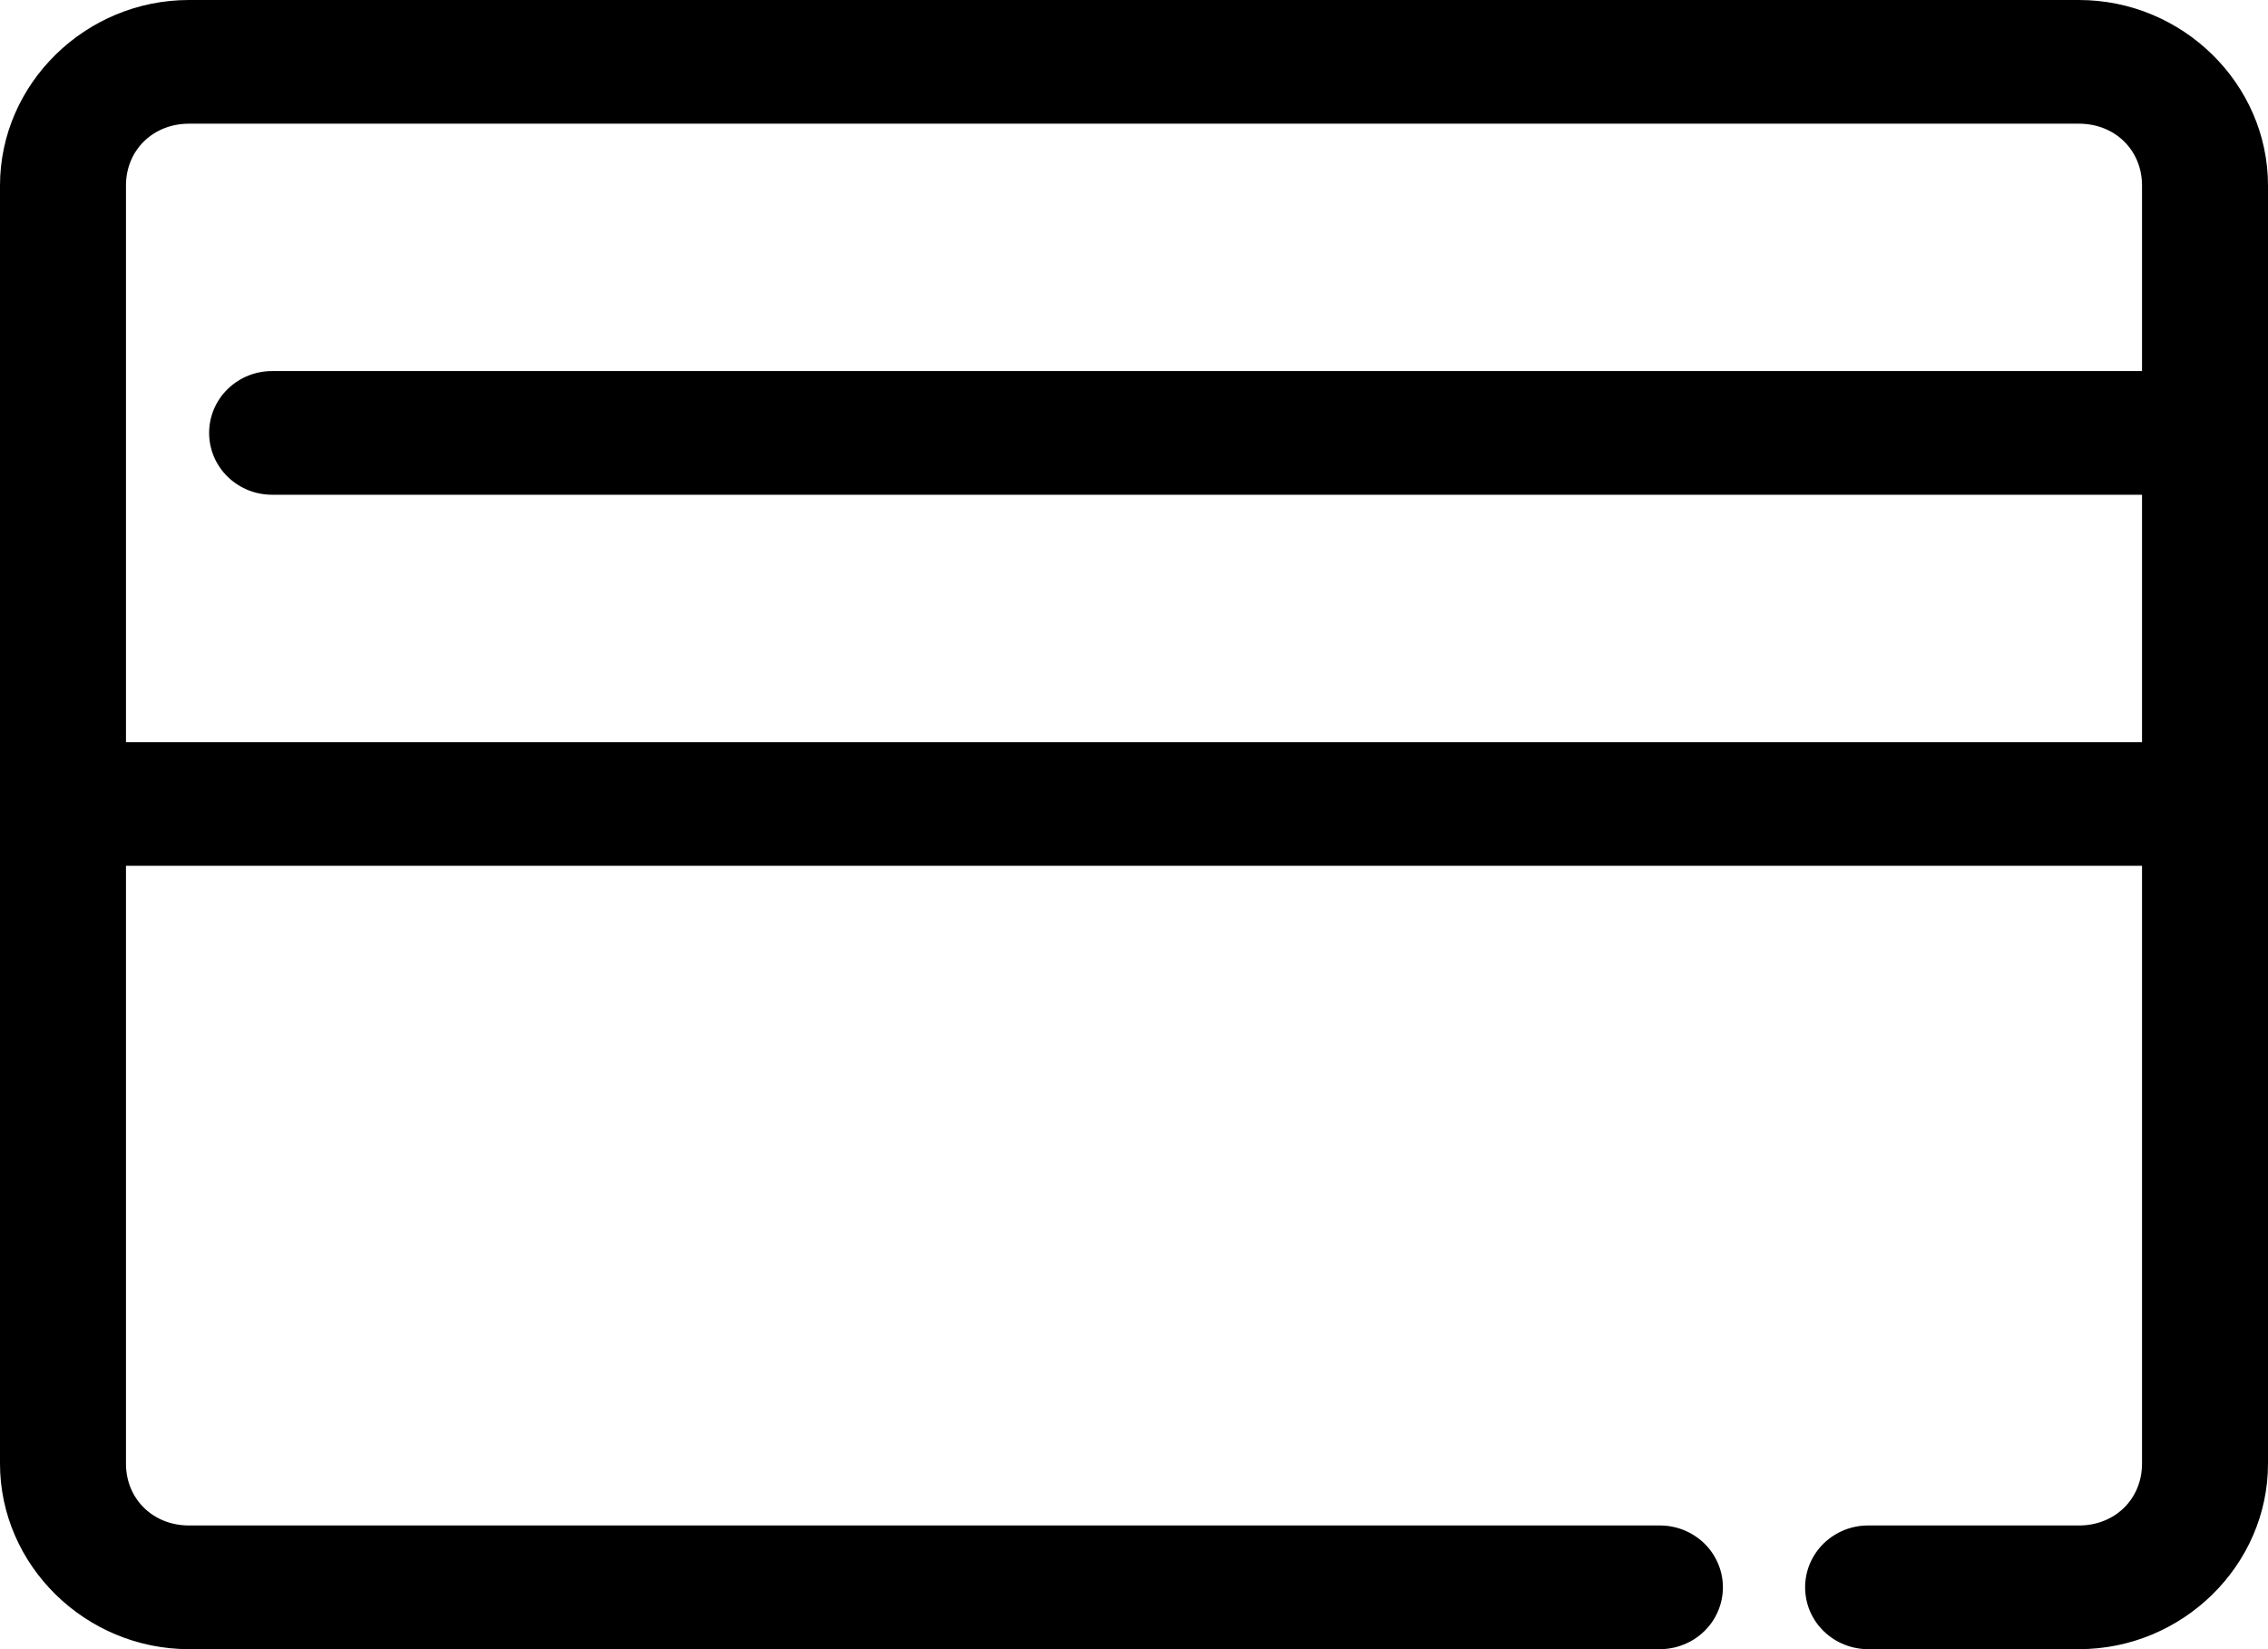 <svg width="44" height="32" viewBox="0 0 44 32" fill="none" xmlns="http://www.w3.org/2000/svg"><path d="M3.667 0C1.656 0 0 1.626 0 3.6V28.4C0 30.373 1.656 32 3.667 32H32.185C32.347 32.002 32.508 31.973 32.658 31.913C32.809 31.854 32.945 31.766 33.061 31.654C33.176 31.543 33.268 31.41 33.33 31.263C33.393 31.116 33.425 30.959 33.425 30.8C33.425 30.641 33.393 30.483 33.33 30.337C33.268 30.19 33.176 30.057 33.061 29.945C32.945 29.834 32.809 29.746 32.658 29.686C32.508 29.627 32.347 29.598 32.185 29.6H3.667C2.968 29.6 2.444 29.085 2.444 28.4V16.8H41.556V28.4C41.556 29.085 41.032 29.6 40.333 29.6H36.259C36.097 29.598 35.937 29.627 35.786 29.686C35.636 29.746 35.499 29.834 35.384 29.945C35.268 30.057 35.177 30.19 35.114 30.337C35.052 30.483 35.02 30.641 35.02 30.8C35.02 30.959 35.052 31.116 35.114 31.263C35.177 31.41 35.268 31.543 35.384 31.654C35.499 31.766 35.636 31.854 35.786 31.913C35.937 31.973 36.097 32.002 36.259 32H40.333C42.343 32 44 30.373 44 28.4V3.6C44 1.626 42.343 0 40.333 0H3.667ZM3.667 2.4H40.333C41.032 2.4 41.556 2.914 41.556 3.6V7.2H23.426H5.296C5.134 7.198 4.974 7.227 4.823 7.286C4.673 7.346 4.536 7.434 4.421 7.545C4.305 7.657 4.214 7.79 4.151 7.937C4.089 8.084 4.057 8.241 4.057 8.4C4.057 8.559 4.089 8.716 4.151 8.863C4.214 9.01 4.305 9.143 4.421 9.255C4.536 9.366 4.673 9.454 4.823 9.514C4.974 9.573 5.134 9.602 5.296 9.6H41.556V14.4H2.444V3.6C2.444 2.914 2.968 2.4 3.667 2.4Z" fill="black"></path></svg>
